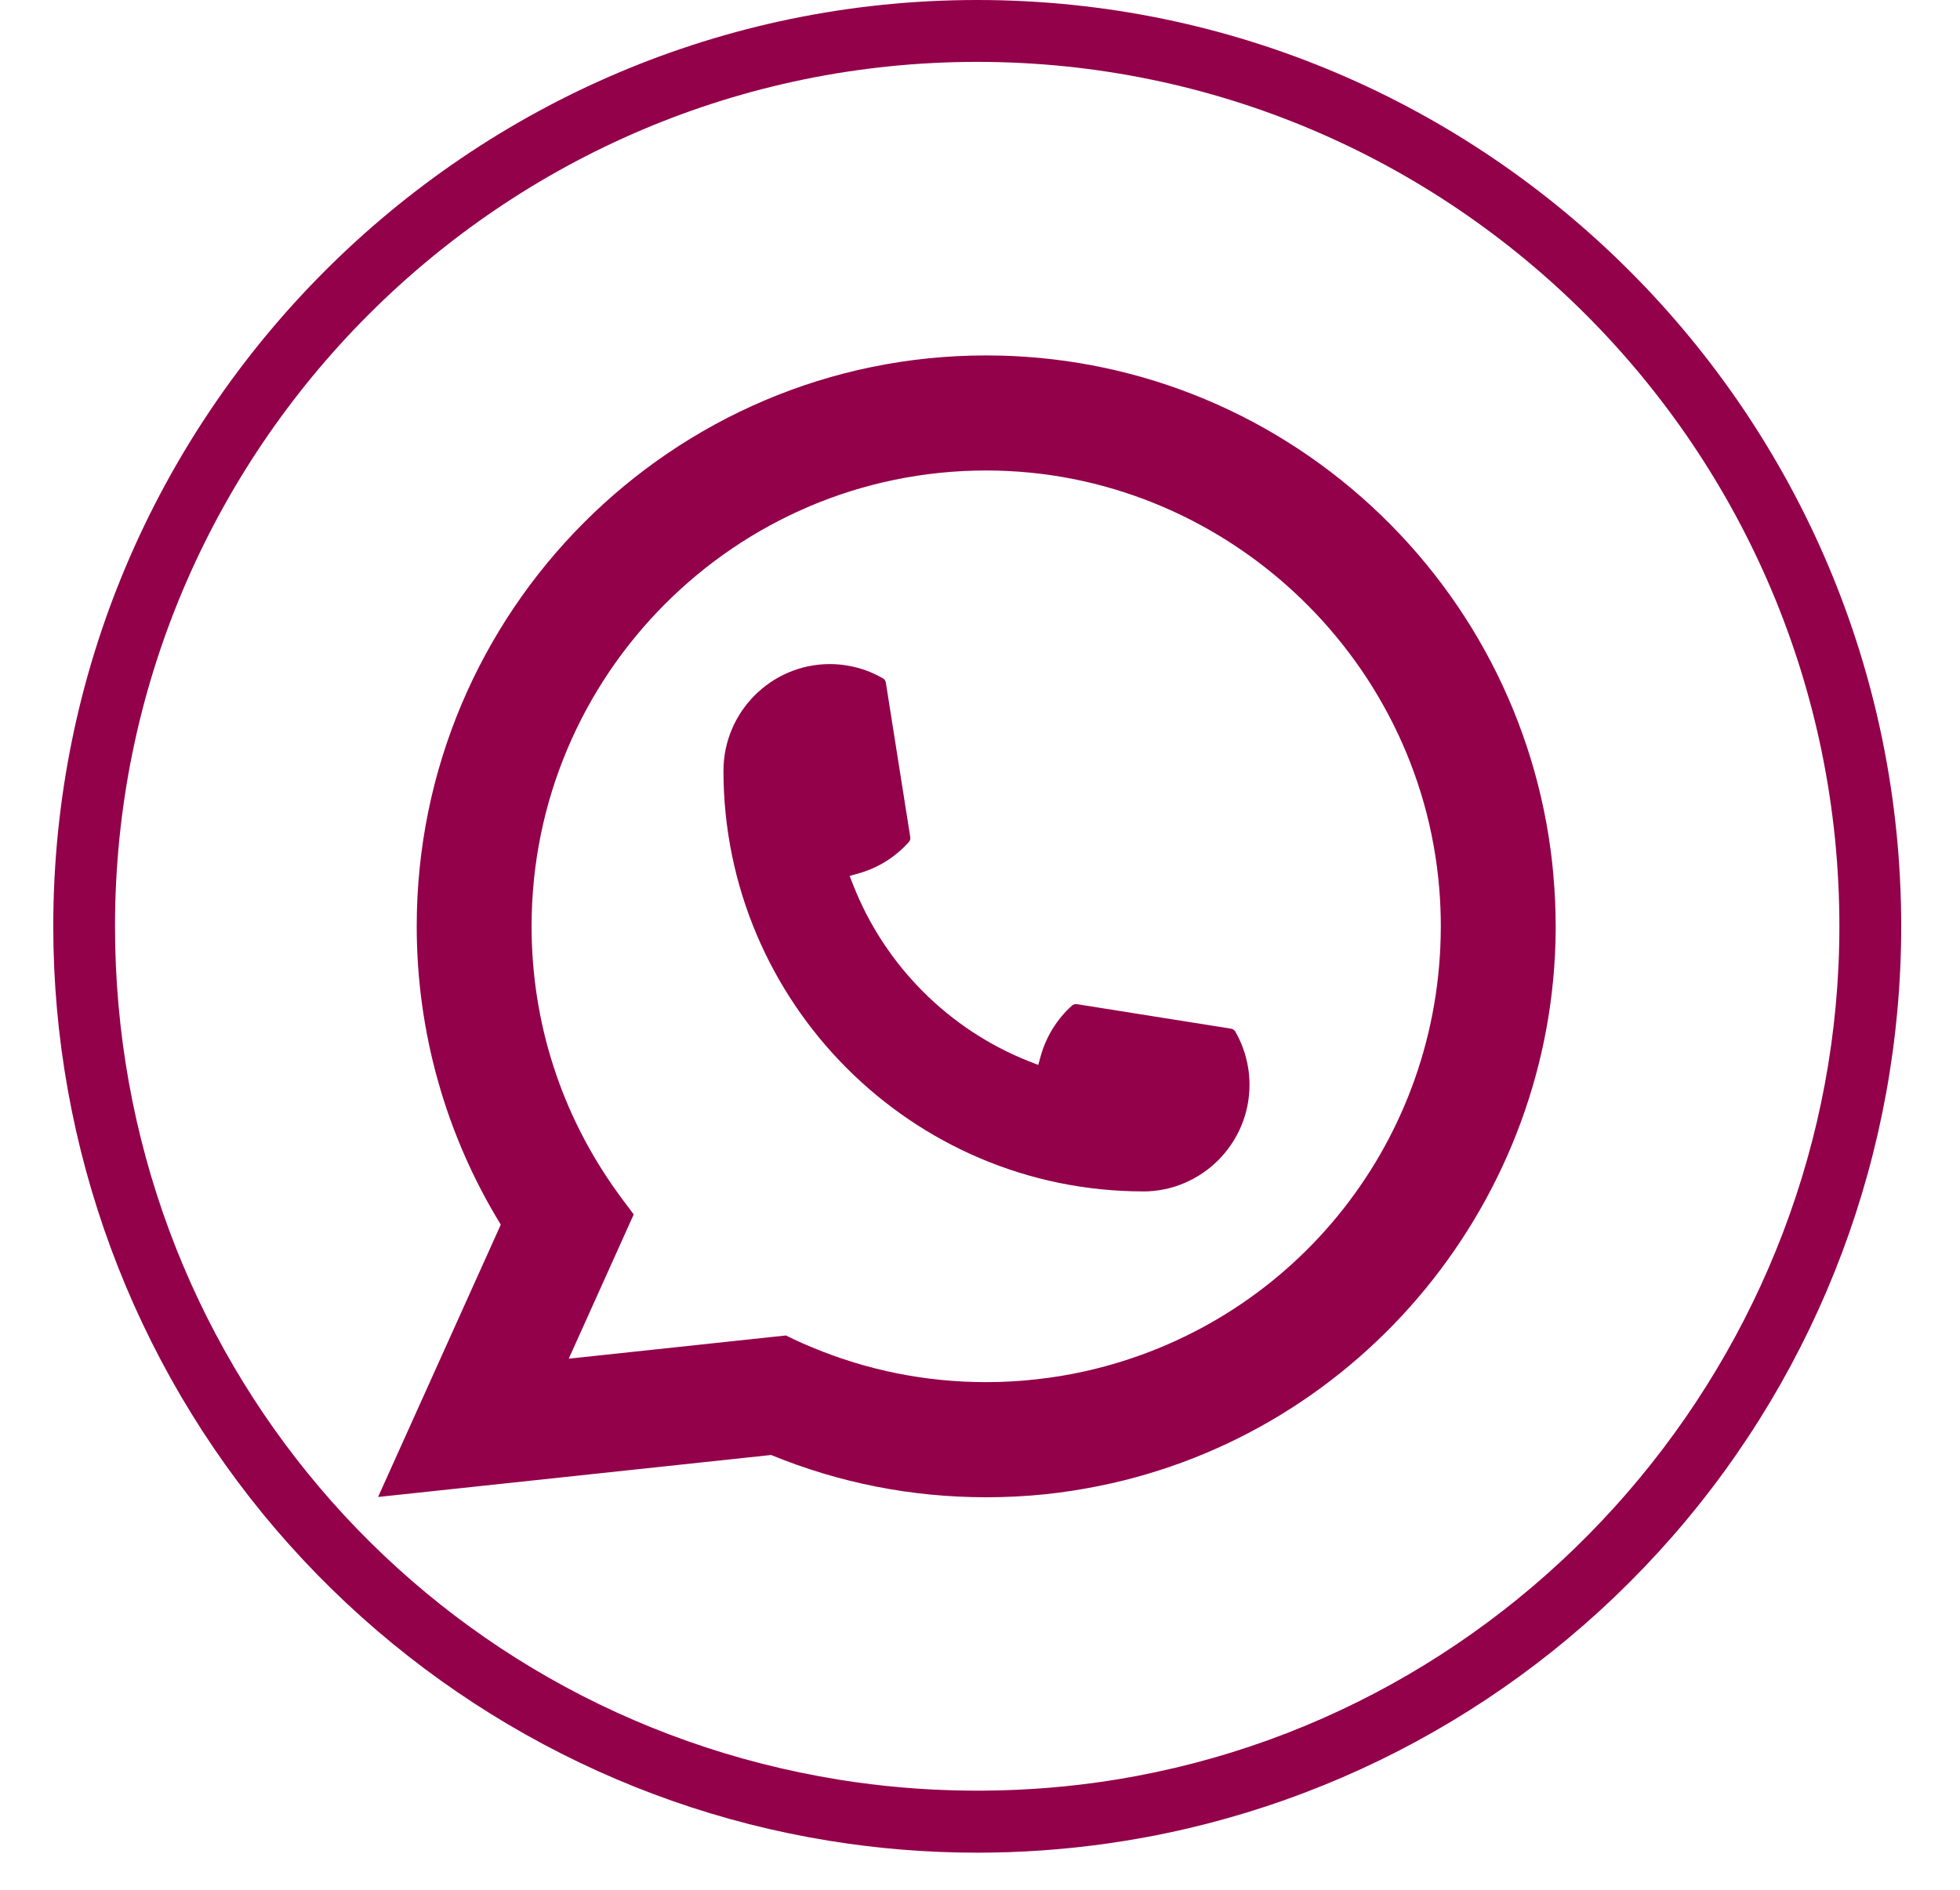<svg width="28" height="27" viewBox="0 0 28 27" fill="none" xmlns="http://www.w3.org/2000/svg">
<path d="M13.96 26.47C13.251 26.47 12.539 26.413 11.846 26.3C8.784 25.806 5.979 24.228 3.947 21.858C1.893 19.461 0.761 16.399 0.761 13.234C0.761 5.937 6.683 0 13.96 0C21.238 0 27.16 5.937 27.16 13.234C27.16 16.448 25.998 19.546 23.886 21.958C21.795 24.349 18.923 25.905 15.798 26.342C15.193 26.427 14.574 26.47 13.96 26.47ZM13.96 0.884C7.168 0.884 1.643 6.424 1.643 13.234C1.643 19.332 5.993 24.46 11.986 25.427C13.194 25.622 14.46 25.636 15.676 25.466C21.72 24.622 26.277 19.363 26.277 13.234C26.277 6.424 20.752 0.884 13.959 0.884H13.96Z" fill="#93014A"/>
<path d="M16.331 17.022C13.026 17.021 10.336 14.325 10.335 11.011C10.337 10.171 11.018 9.488 11.855 9.488C11.941 9.488 12.026 9.495 12.107 9.51C12.286 9.539 12.456 9.601 12.613 9.692C12.636 9.705 12.651 9.727 12.655 9.753L13.004 11.961C13.008 11.986 13 12.012 12.983 12.031C12.79 12.246 12.544 12.4 12.271 12.477L12.138 12.515L12.188 12.643C12.639 13.793 13.556 14.713 14.704 15.165L14.832 15.215L14.869 15.083C14.946 14.808 15.1 14.561 15.313 14.368C15.329 14.354 15.35 14.346 15.371 14.346C15.375 14.346 15.38 14.346 15.385 14.347L17.586 14.697C17.612 14.702 17.634 14.716 17.648 14.739C17.738 14.897 17.799 15.068 17.829 15.247C17.843 15.327 17.85 15.411 17.85 15.499C17.85 16.338 17.169 17.021 16.331 17.023V17.022Z" fill="#93014A"/>
<path d="M22.192 12.507C22.014 10.487 21.091 8.614 19.594 7.233C18.087 5.843 16.133 5.078 14.089 5.078C9.603 5.078 5.953 8.737 5.953 13.235C5.953 14.744 6.368 16.215 7.154 17.497L5.401 21.388L11.016 20.788C11.992 21.189 13.026 21.392 14.089 21.392C14.369 21.392 14.655 21.378 14.942 21.348C15.196 21.321 15.451 21.281 15.704 21.23C19.461 20.47 22.203 17.126 22.224 13.278V13.235C22.224 12.99 22.213 12.745 22.191 12.508L22.192 12.507ZM11.231 19.08L8.125 19.412L9.053 17.351L8.867 17.102C8.854 17.083 8.84 17.065 8.825 17.044C8.02 15.93 7.594 14.613 7.594 13.234C7.594 9.643 10.508 6.722 14.089 6.722C17.444 6.722 20.287 9.347 20.561 12.697C20.576 12.877 20.583 13.057 20.583 13.235C20.583 13.286 20.582 13.336 20.581 13.389C20.512 16.393 18.419 18.944 15.491 19.594C15.268 19.644 15.039 19.681 14.81 19.706C14.573 19.734 14.33 19.747 14.088 19.747C13.228 19.747 12.392 19.58 11.601 19.25C11.514 19.214 11.428 19.177 11.347 19.138L11.229 19.081L11.231 19.08Z" fill="#93014A"/>
</svg>
